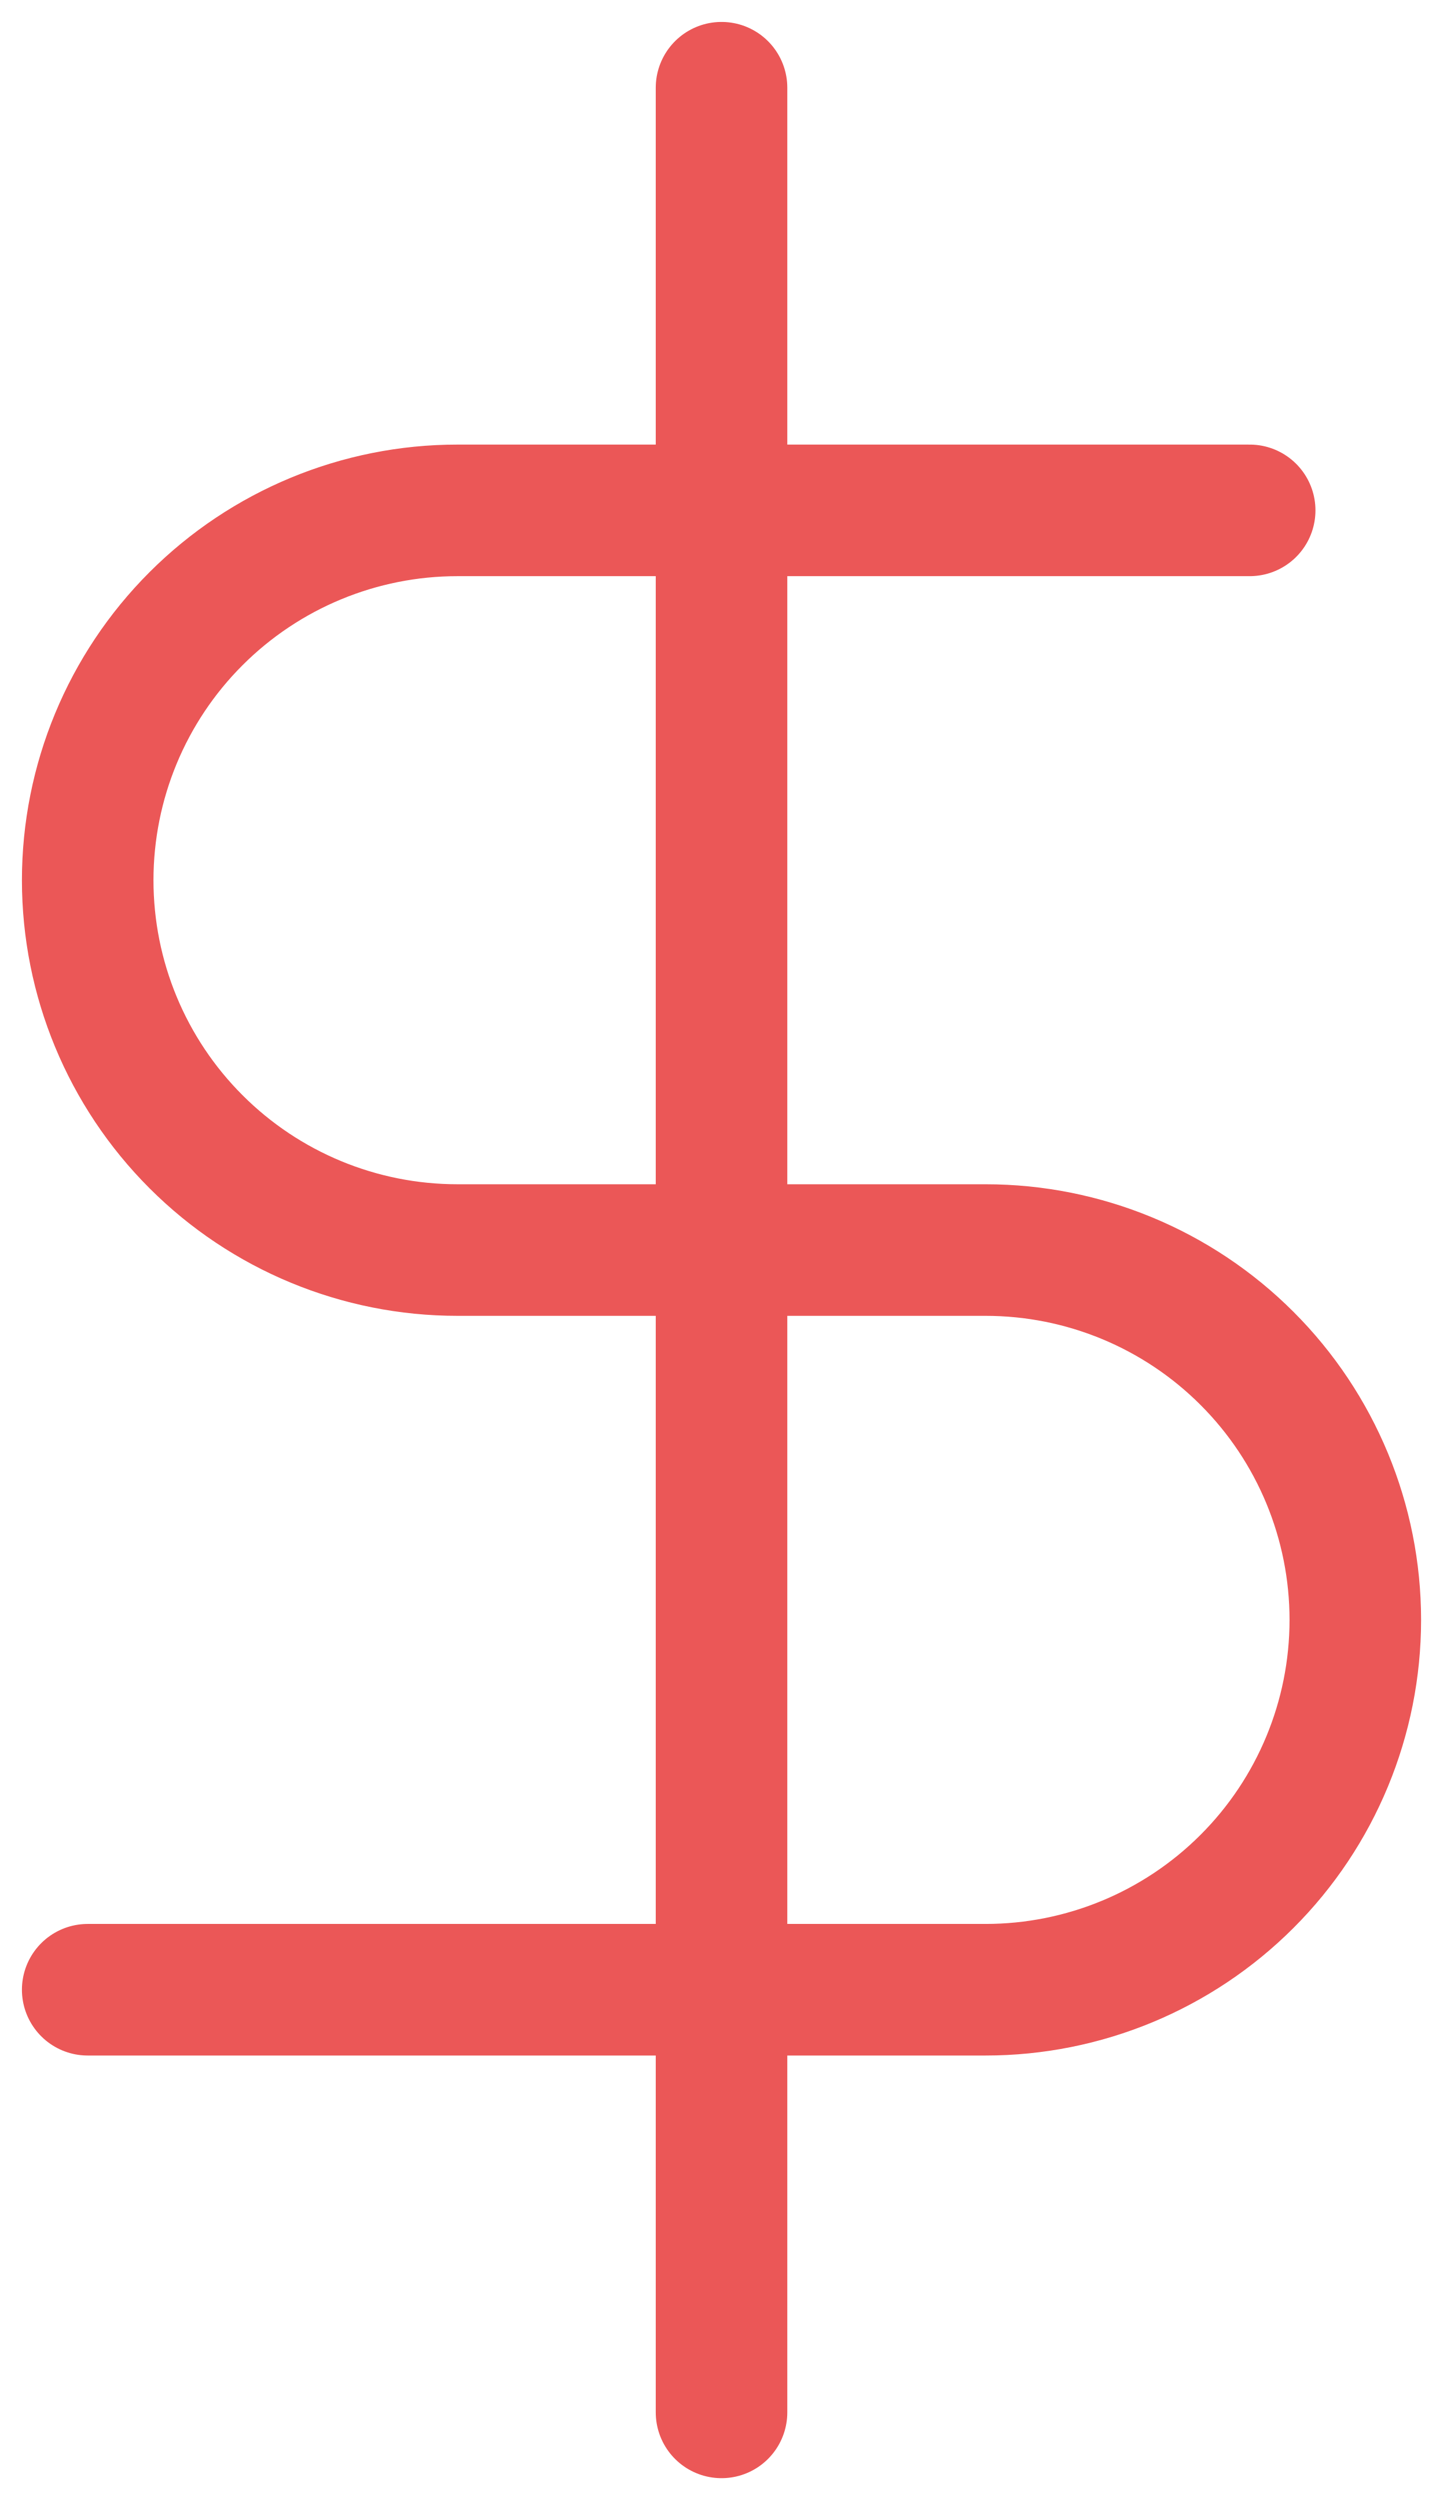 <svg width="33" height="57" viewBox="0 0 33 57" fill="none" xmlns="http://www.w3.org/2000/svg">
<path d="M16.455 2V55" stroke="#EB5757" stroke-width="3" stroke-linecap="round" stroke-linejoin="round"/>
<path d="M28.5 11.636H10.432C8.196 11.636 6.051 12.525 4.47 14.106C2.888 15.687 2 17.832 2 20.068C2 22.304 2.888 24.449 4.47 26.03C6.051 27.612 8.196 28.5 10.432 28.5H22.477C24.713 28.5 26.858 29.388 28.439 30.97C30.021 32.551 30.909 34.696 30.909 36.932C30.909 39.168 30.021 41.313 28.439 42.894C26.858 44.475 24.713 45.364 22.477 45.364H2" stroke="#EB5757" stroke-width="3" stroke-linecap="round" stroke-linejoin="round"/>
</svg>

